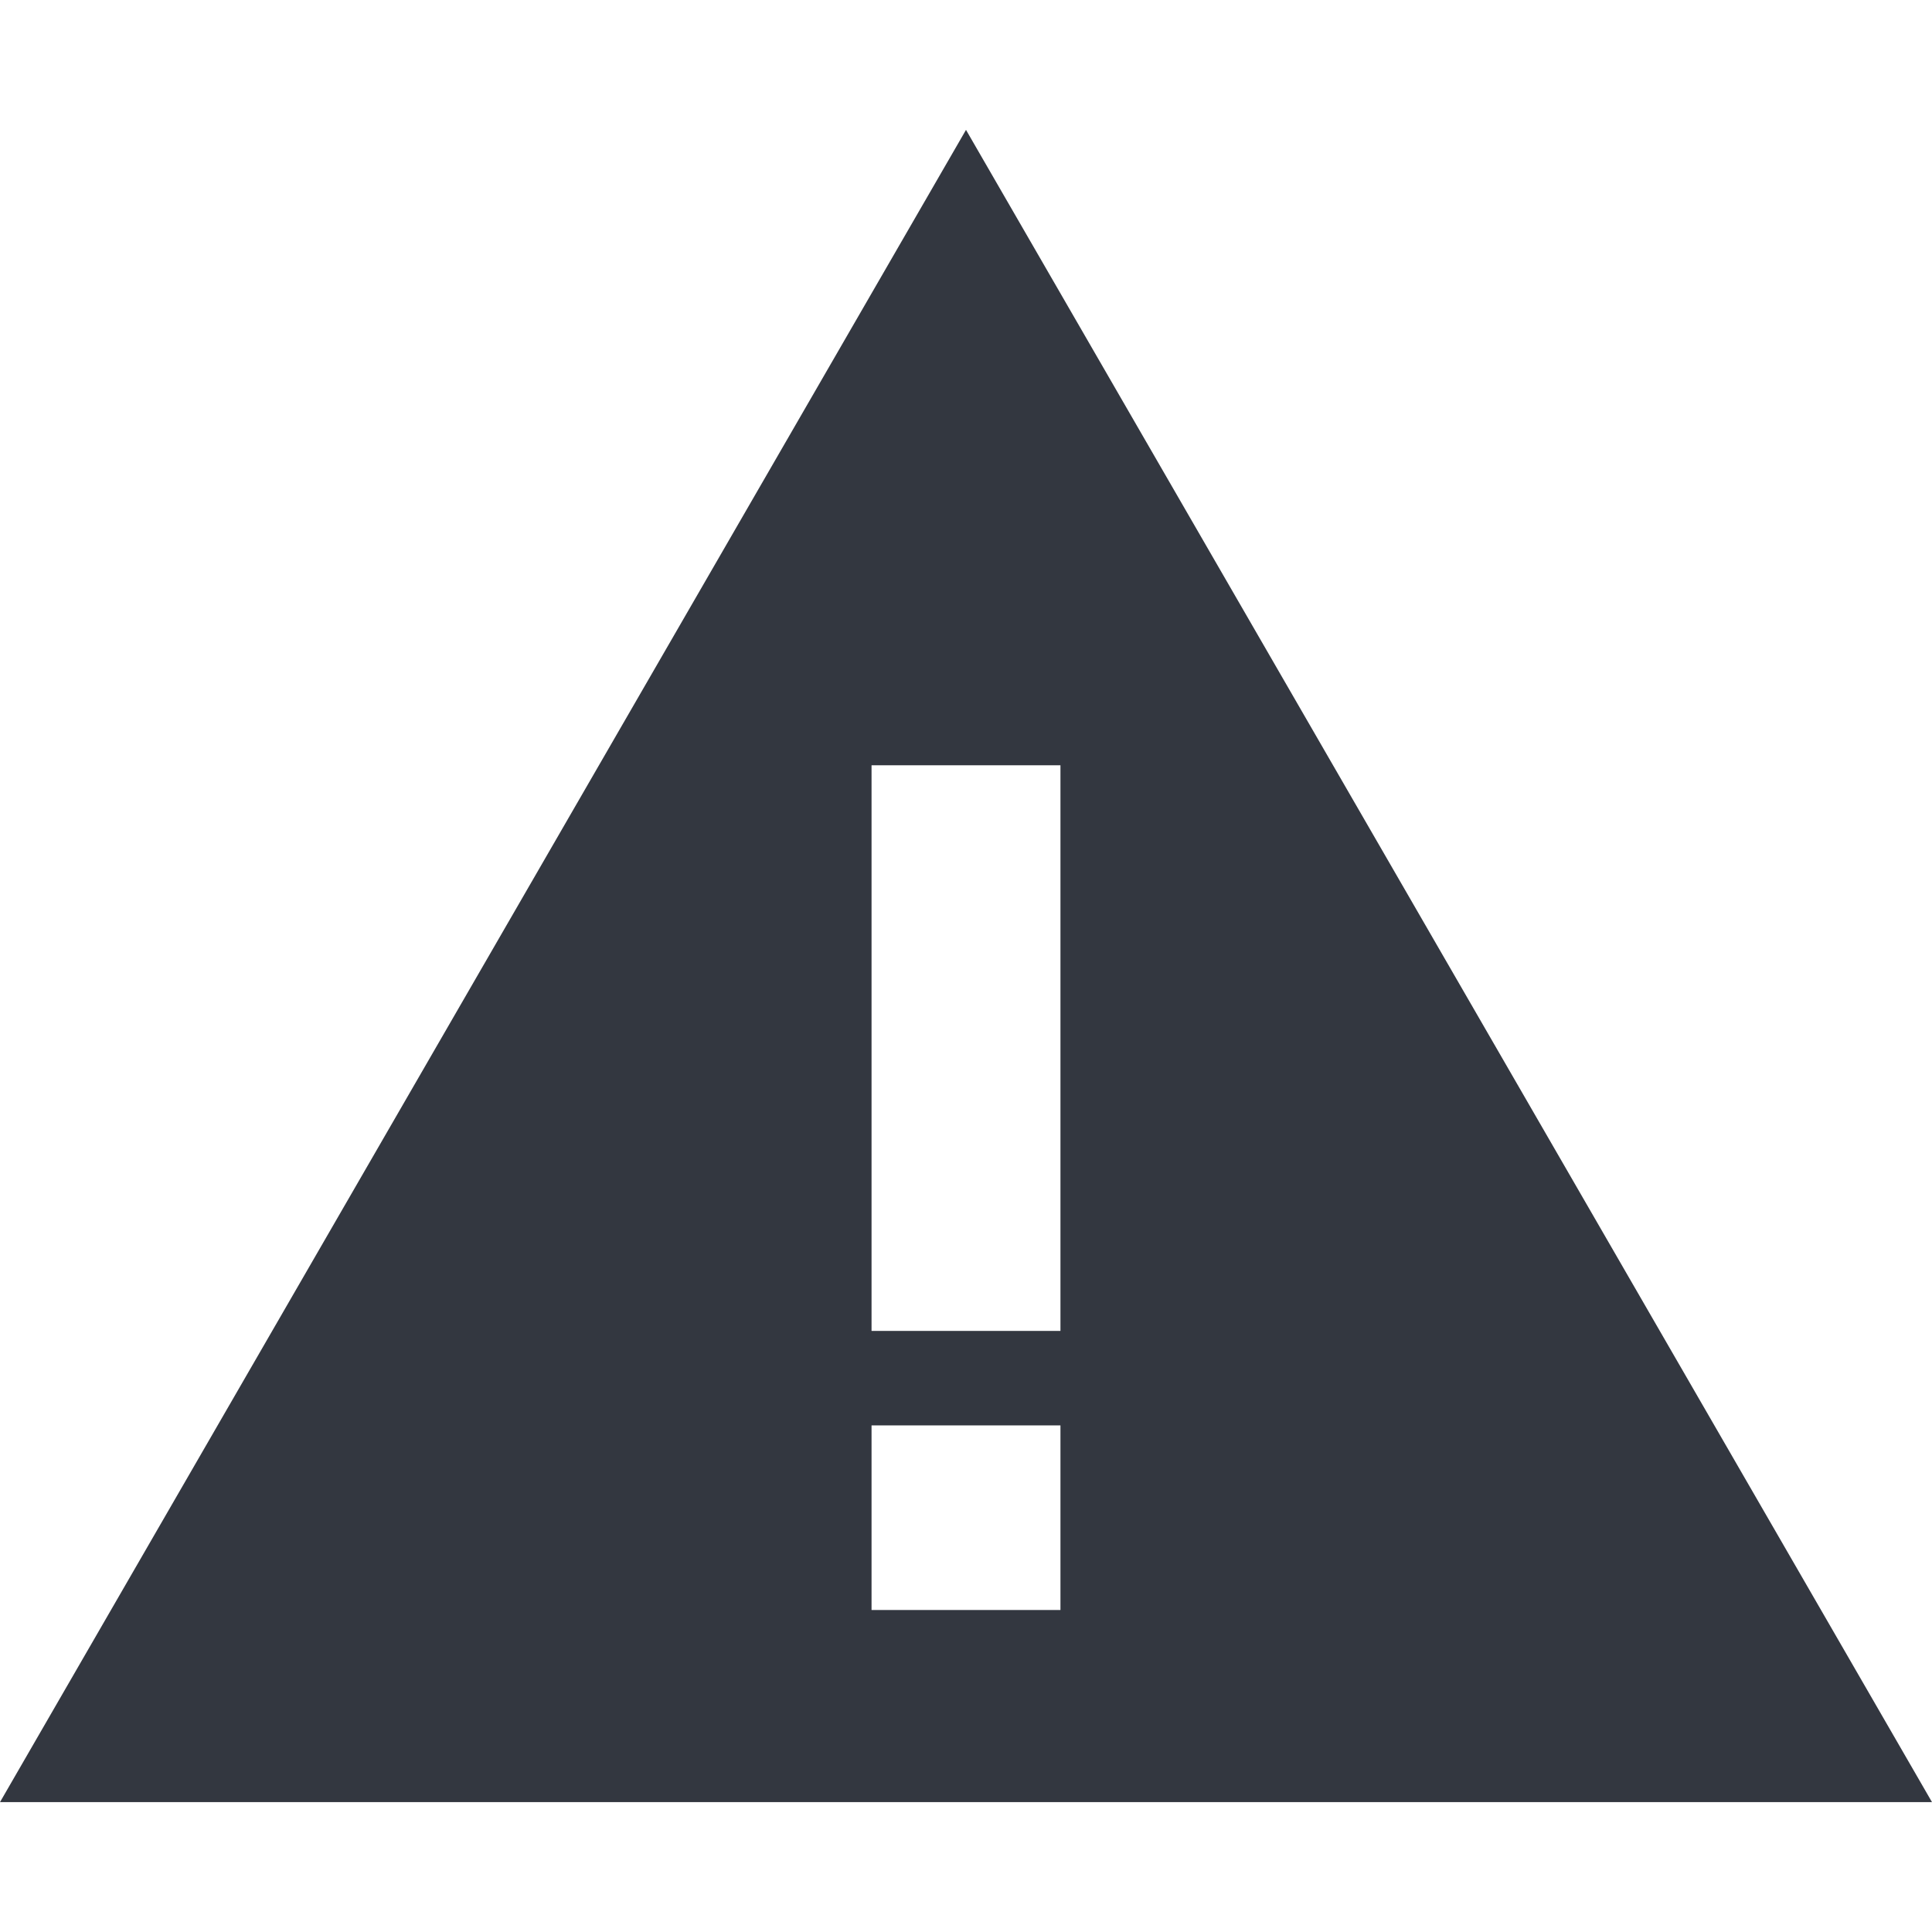 <svg xmlns="http://www.w3.org/2000/svg" viewBox="0 0 18 18"><defs><style>.a{fill:#333740;}</style></defs><title>MOS icons NEW</title><path class="a" d="M9,1.21,0,16.79H18ZM8.12,7.13H9.88V12.4H8.12Zm0,6.15H9.88V15H8.12Z"/></svg>